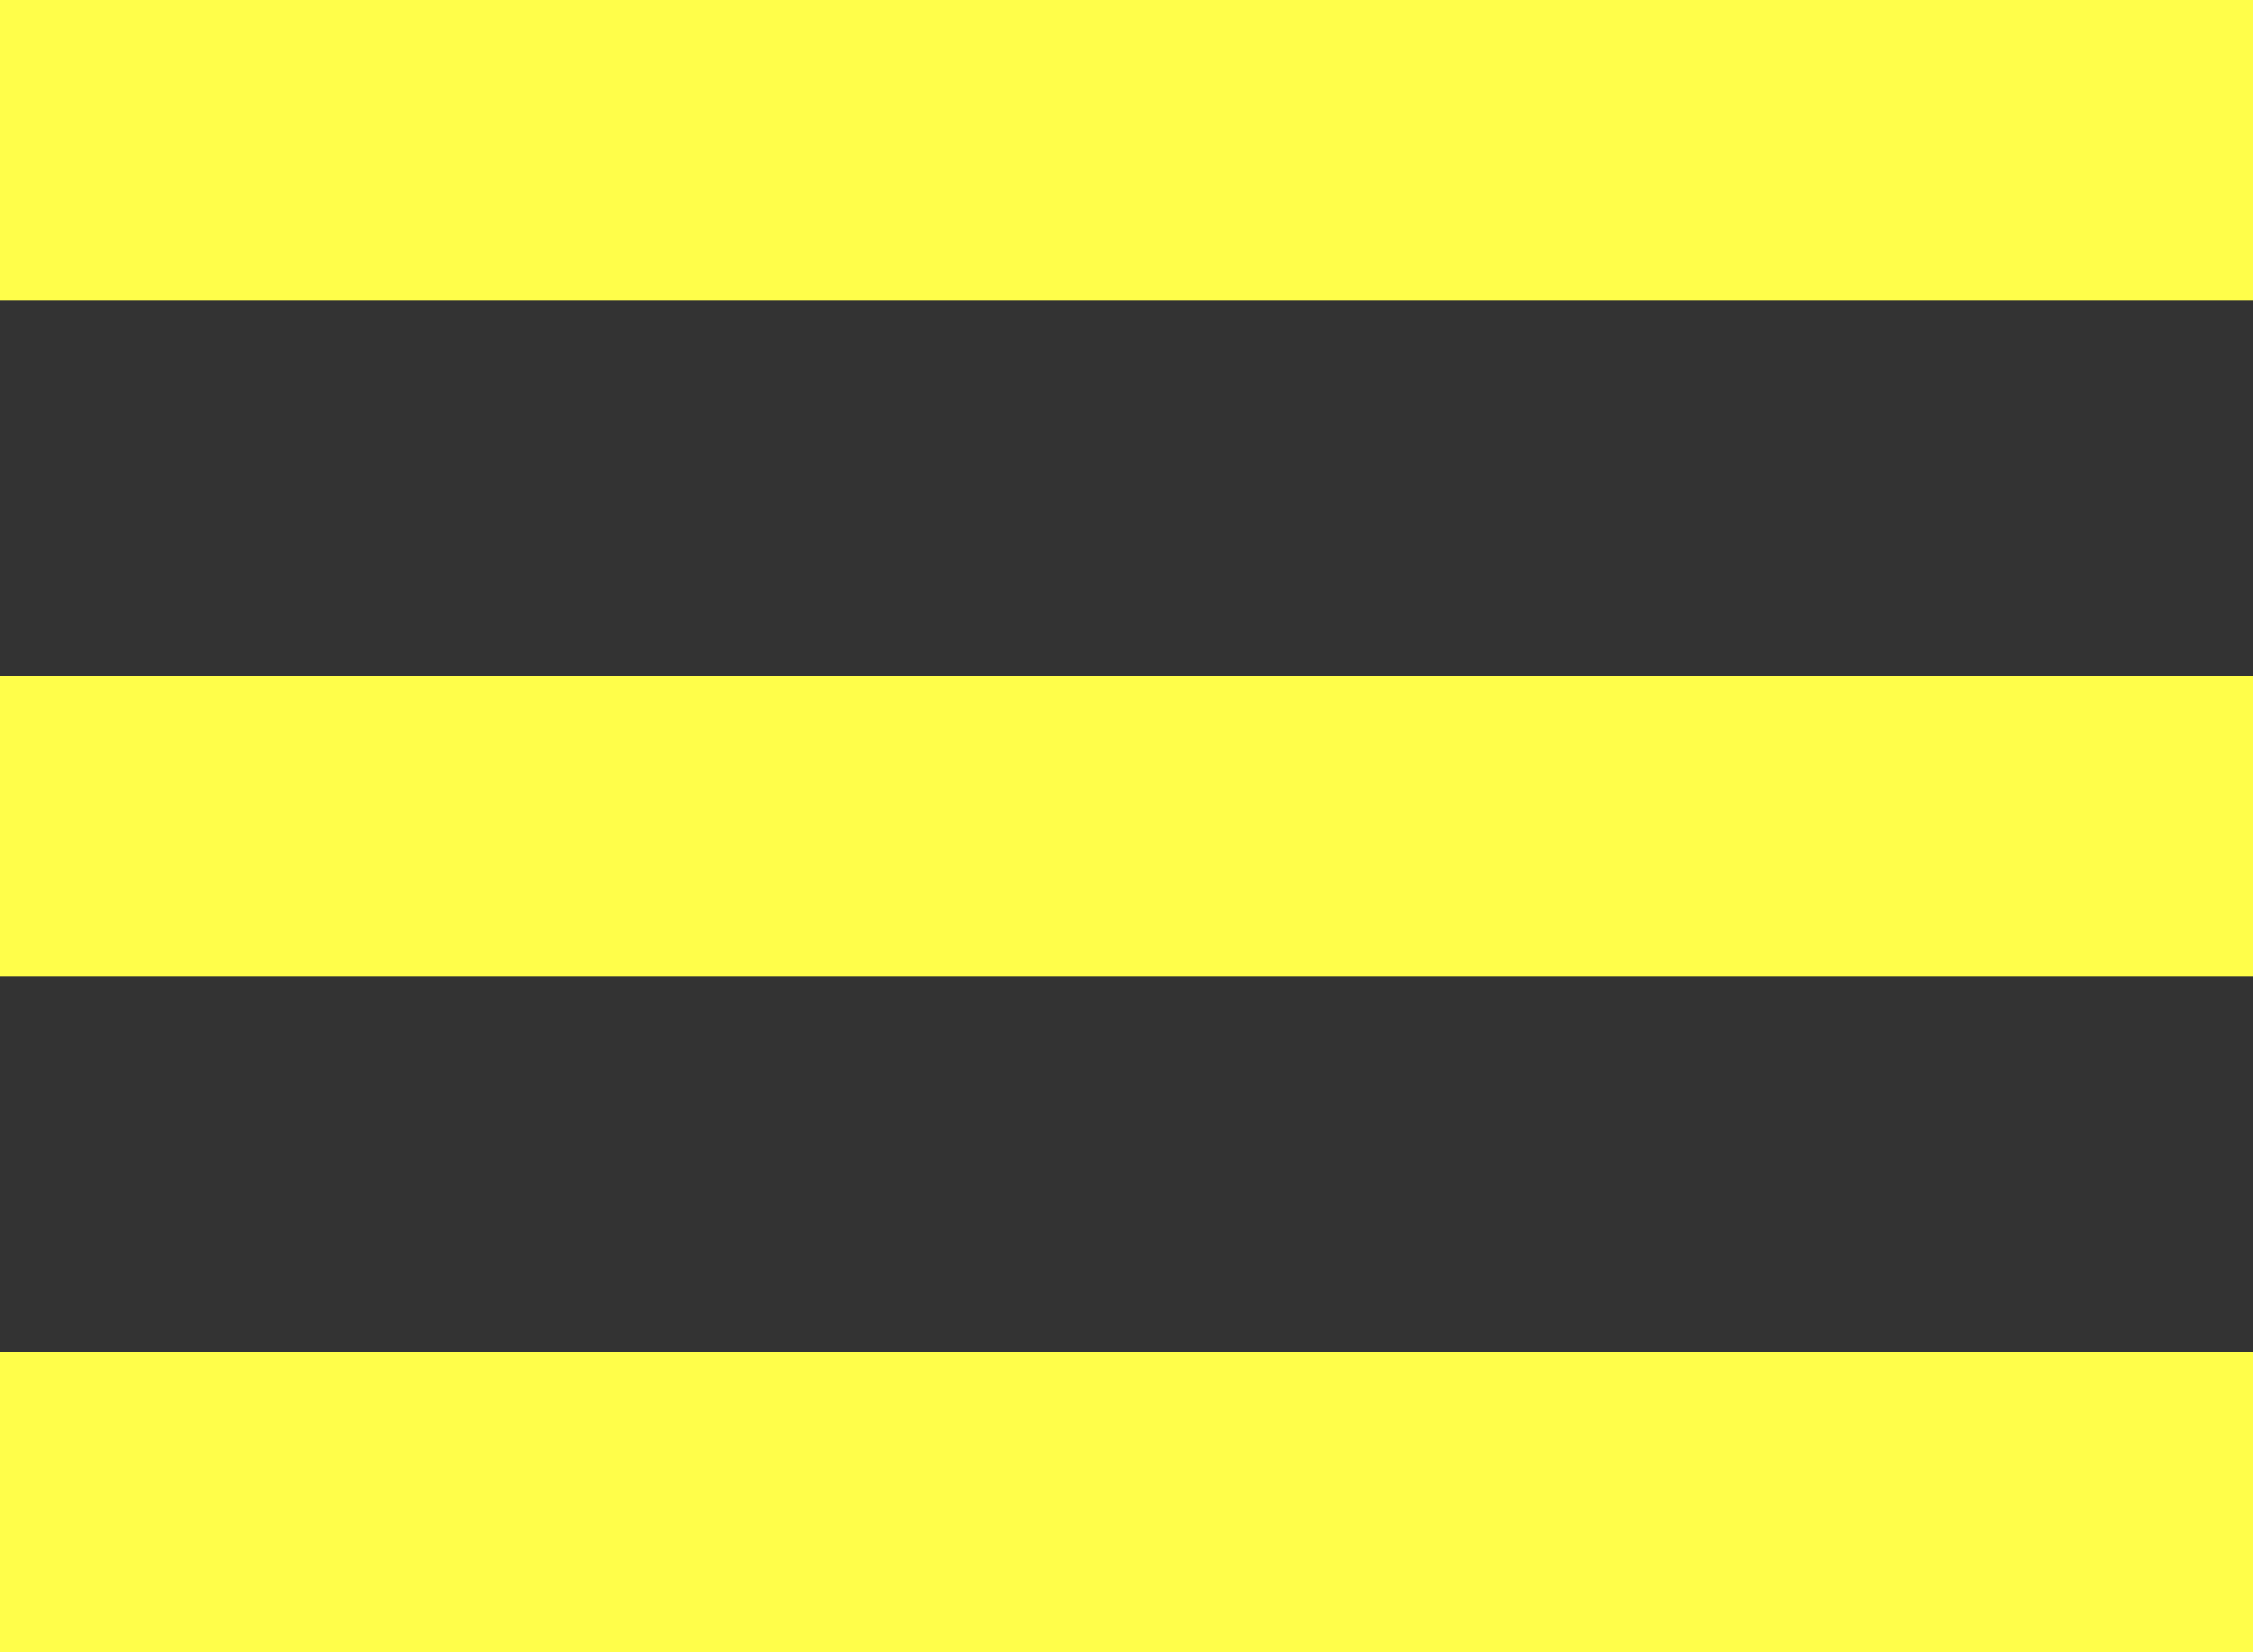 <?xml version="1.0" encoding="UTF-8"?>
<svg width="30px" height="22px" viewBox="0 0 30 22" version="1.1" xmlns="http://www.w3.org/2000/svg" xmlns:xlink="http://www.w3.org/1999/xlink">
    <rect x="0" y="0" width="30" height="22" fill="#333333" stroke="none"/>
    <!-- Generator: Sketch 47.1 (45422) - http://www.bohemiancoding.com/sketch -->
    <title>Group 11</title>
    <desc>Created with Sketch.</desc>
    <defs></defs>
    <g id="Page-1" stroke="none" stroke-width="1" fill="none" fill-rule="evenodd">
        <g id="Layout" transform="translate(-1901, -552)" stroke="#FFFE4A" stroke-width="4">
            <g id="Group-11" transform="translate(1901, 553)">
                <path d="M0,1 L30,1" id="Path-15-Copy-2"></path>
                <path d="M0,10 L30,10" id="Path-15-Copy-3"></path>
                <path d="M0,19 L30,19" id="Path-15-Copy-4"></path>
            </g>
        </g>
    </g>
</svg>